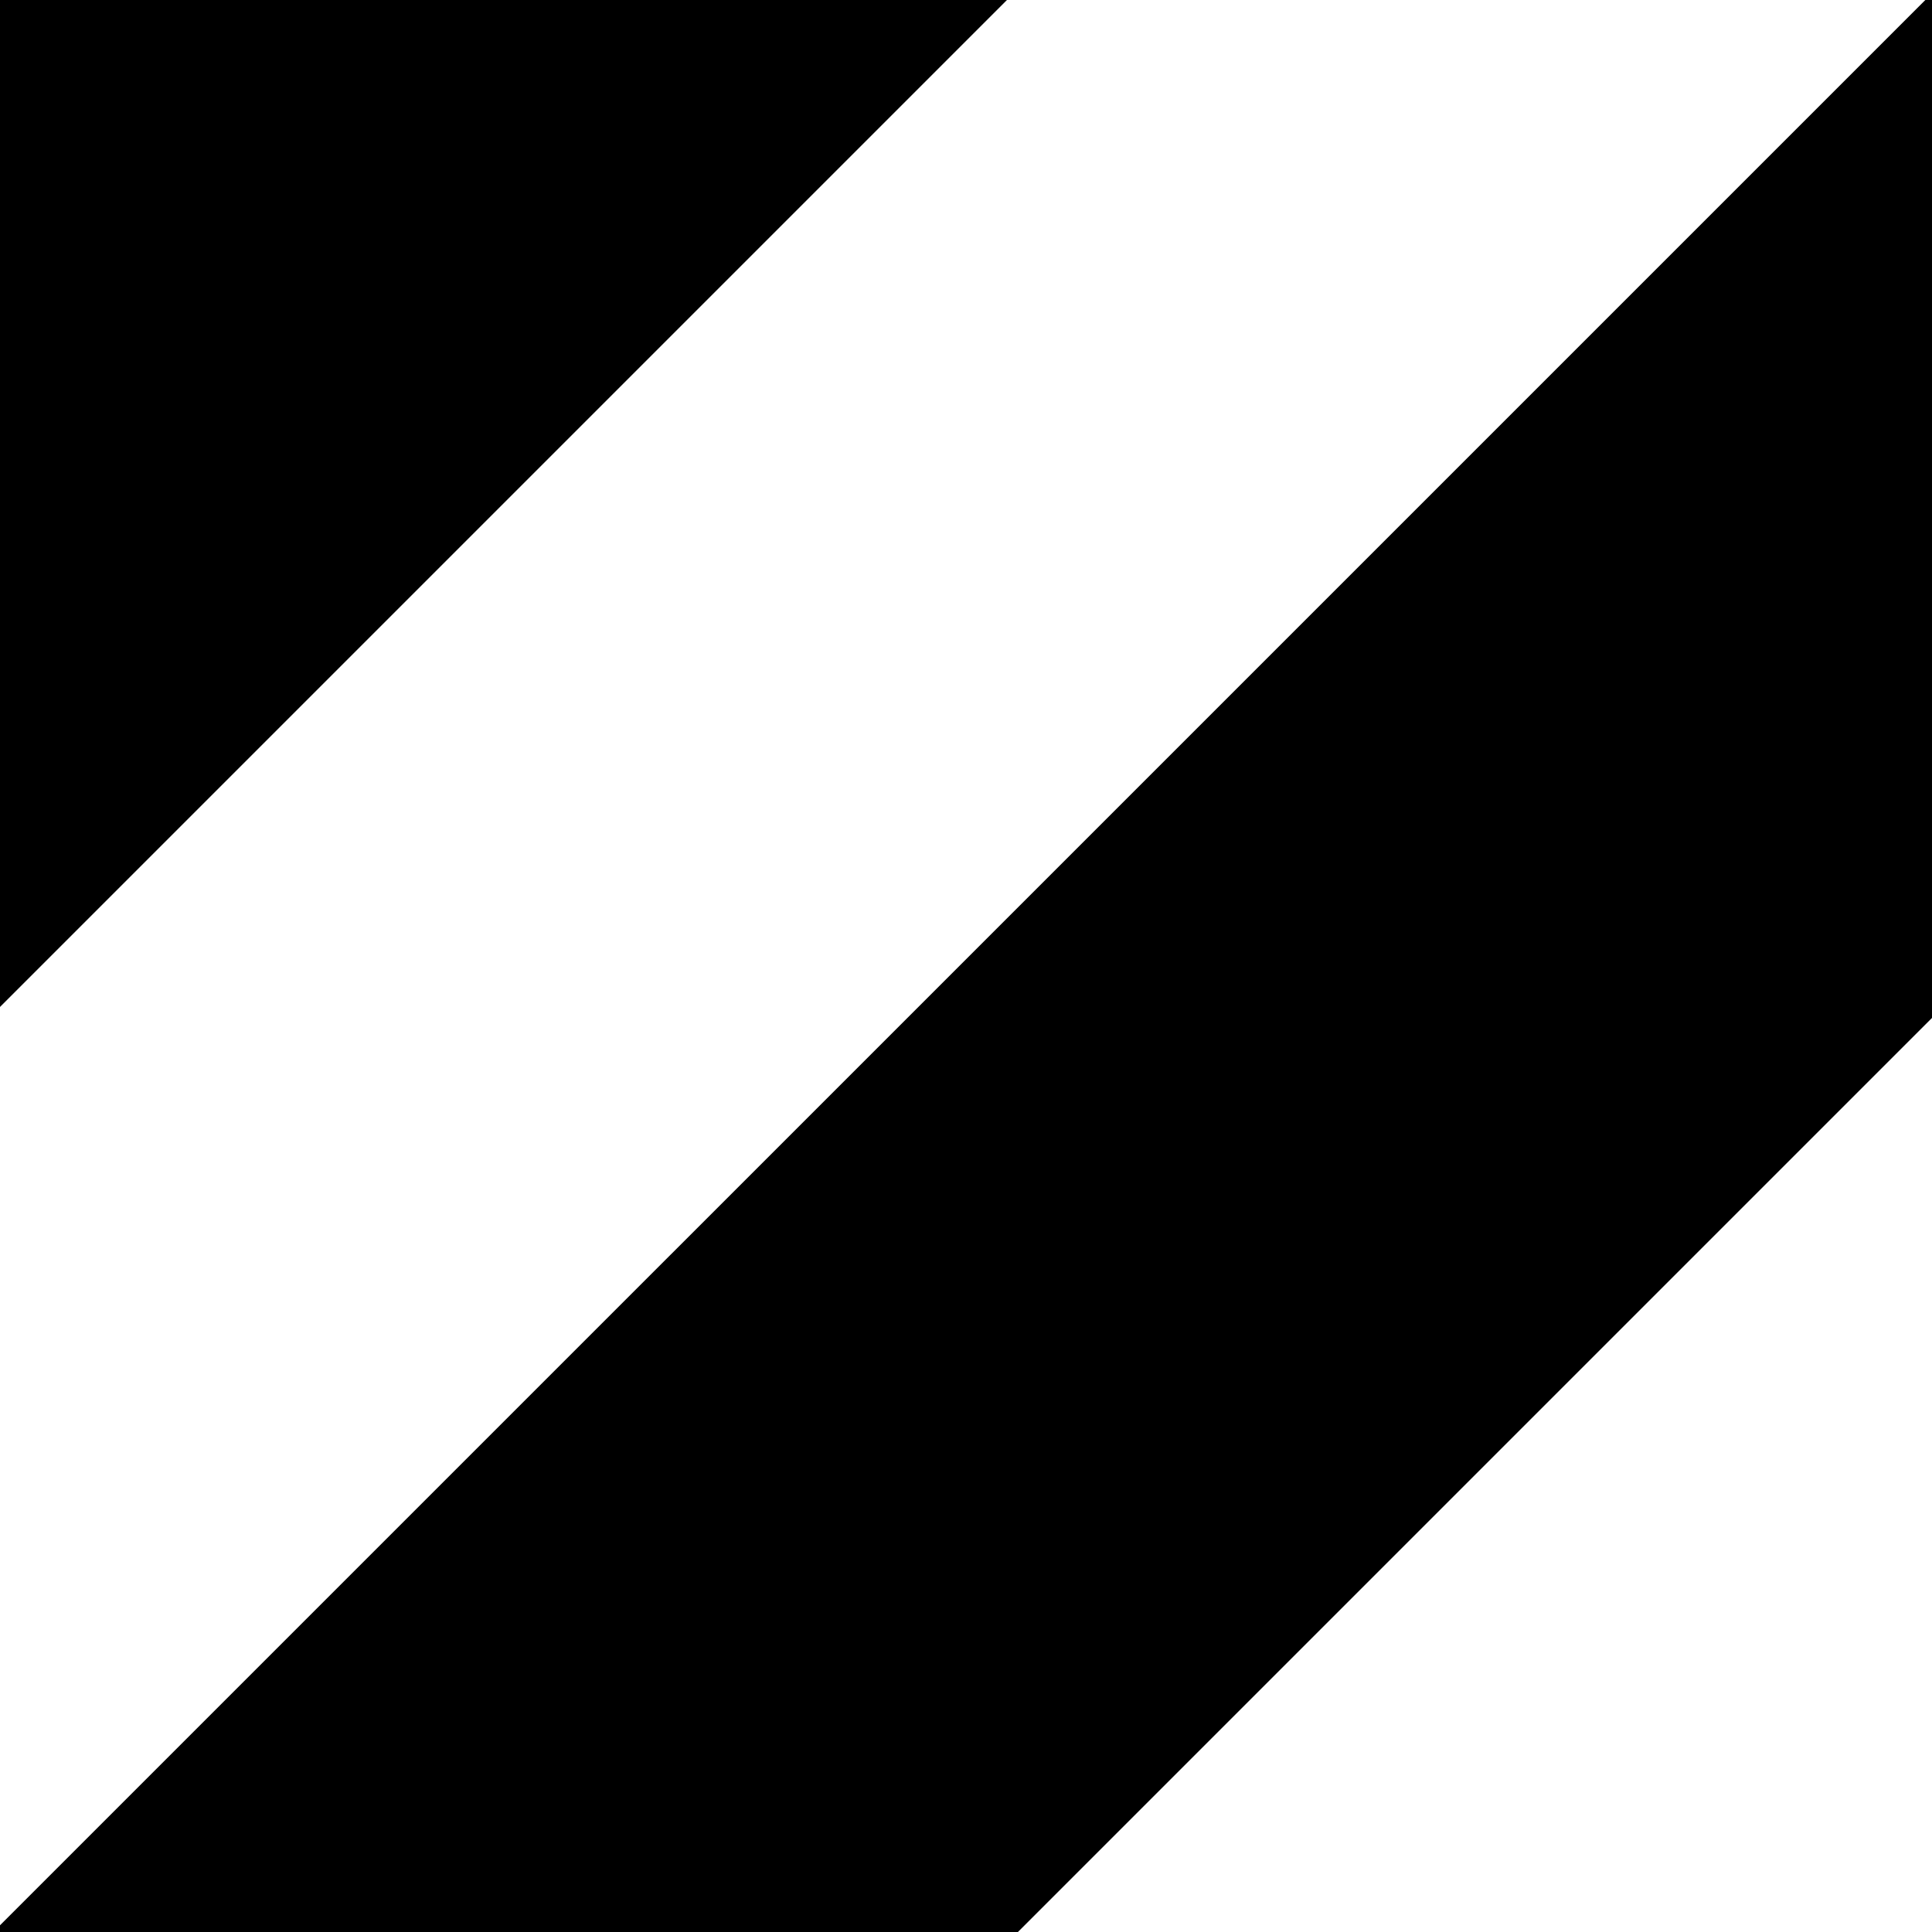 <?xml version="1.0" encoding="UTF-8" standalone="no"?>
<!DOCTYPE svg PUBLIC "-//W3C//DTD SVG 1.1//EN" "http://www.w3.org/Graphics/SVG/1.1/DTD/svg11.dtd">
<!-- Created with Vectornator (http://vectornator.io/) -->
<svg height="100%" stroke-miterlimit="10" style="fill-rule:nonzero;clip-rule:evenodd;stroke-linecap:round;stroke-linejoin:round;" version="1.1" viewBox="0 0 40 40" width="100%" xml:space="preserve" xmlns="http://www.w3.org/2000/svg" xmlns:vectornator="http://vectornator.io" xmlns:xlink="http://www.w3.org/1999/xlink">
<defs/>
<clipPath id="ArtboardFrame">
<rect height="40" width="40" x="0" y="0"/>
</clipPath>
<g clip-path="url(#ArtboardFrame)" id="Layer-2" vectornator:layerName="Layer 2">
<path d="M-12.859 12.685L11.616-11.789L21.903-1.502L-2.571 22.973L-12.859 12.685Z" fill="#000000" fill-rule="nonzero" opacity="1" stroke="none"/>
<path d="M-12.954 12.589L11.52-11.885L22.127-1.279L-2.348 23.196L-12.954 12.589Z" fill="#000000" fill-rule="nonzero" opacity="1" stroke="none"/>
<path d="M-1.646 41.507L40.995-1.133L51.601 9.474L8.961 52.114L-1.646 41.507Z" fill="#000000" fill-rule="nonzero" opacity="1" stroke="none"/>
</g>
</svg>
